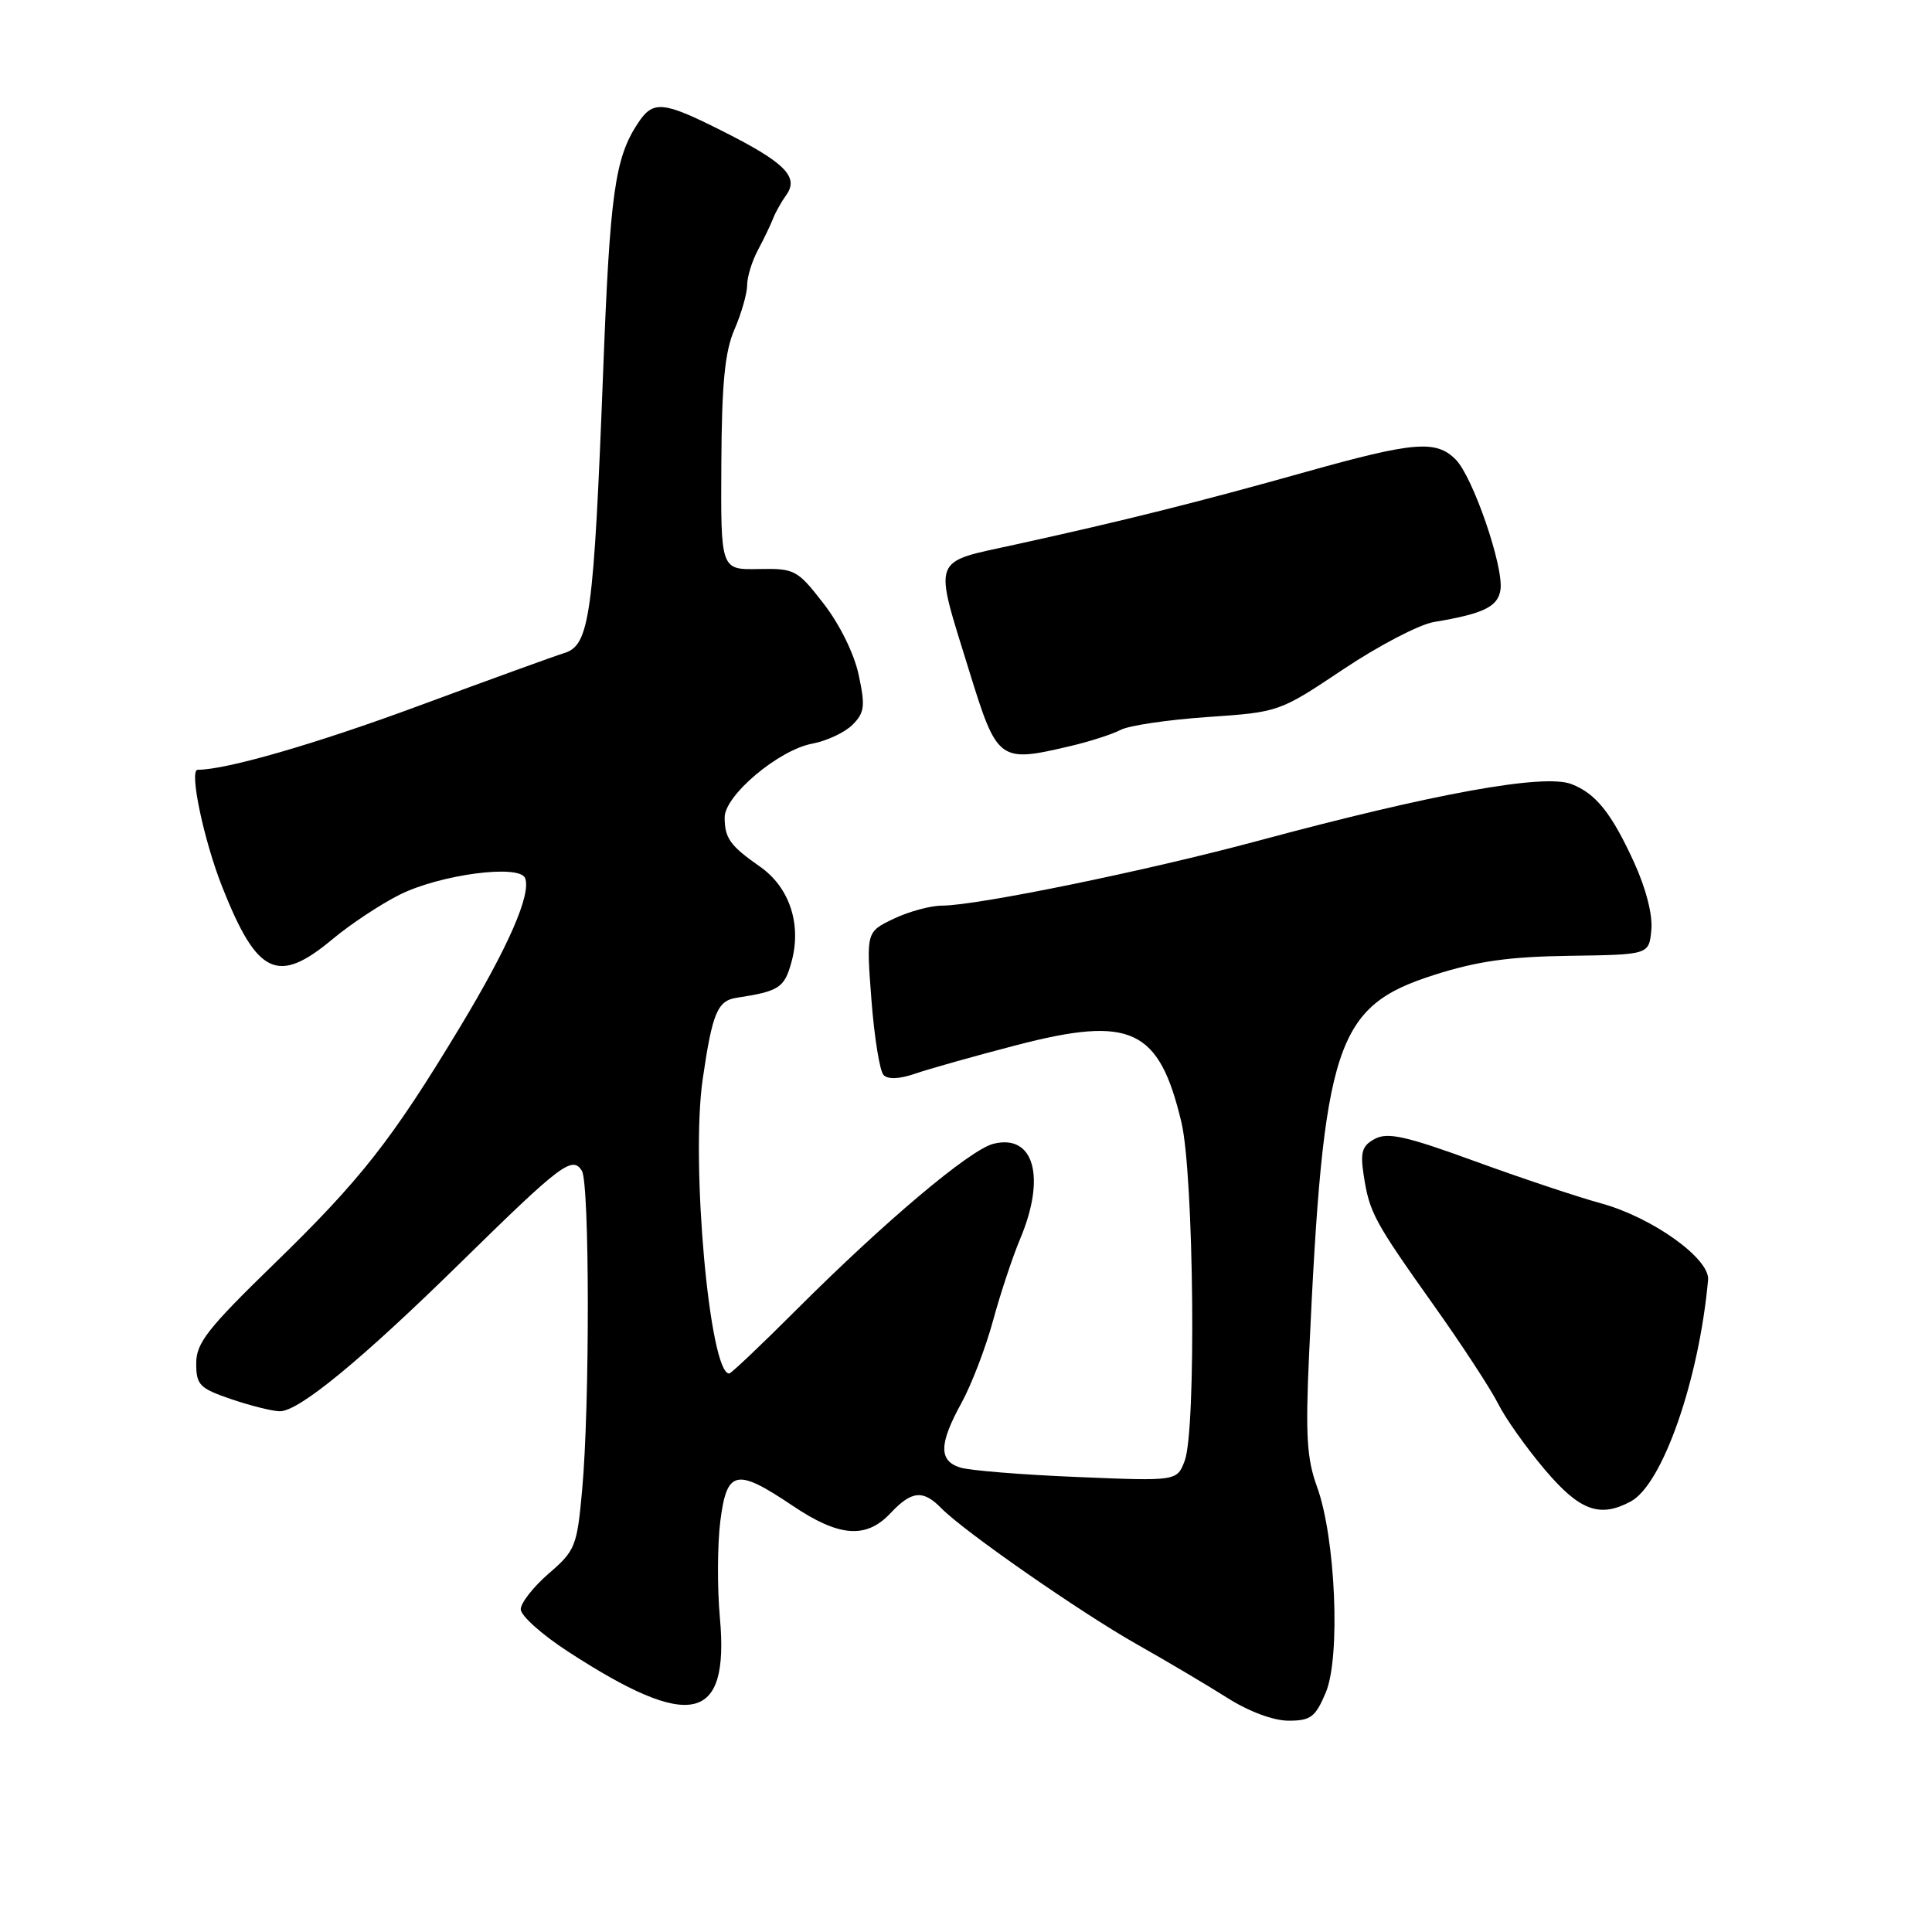 <?xml version="1.0" encoding="UTF-8" standalone="no"?>
<!DOCTYPE svg PUBLIC "-//W3C//DTD SVG 1.1//EN" "http://www.w3.org/Graphics/SVG/1.1/DTD/svg11.dtd" >
<svg xmlns="http://www.w3.org/2000/svg" xmlns:xlink="http://www.w3.org/1999/xlink" version="1.1" viewBox="0 0 256 256">
 <g >
 <path fill="currentColor"
d=" M 175.68 224.25 C 177.65 219.55 176.97 203.74 174.51 197.00 C 173.16 193.31 172.97 190.15 173.46 179.50 C 175.35 138.23 176.95 133.36 190.01 129.19 C 195.73 127.36 199.98 126.76 208.00 126.65 C 218.50 126.50 218.50 126.50 218.81 123.23 C 219.01 121.25 218.10 117.72 216.52 114.26 C 213.52 107.71 211.45 105.14 208.21 103.89 C 204.55 102.50 190.06 105.12 166.63 111.43 C 151.92 115.39 129.43 120.00 124.83 120.00 C 123.31 120.00 120.43 120.78 118.42 121.74 C 114.78 123.48 114.78 123.48 115.47 132.49 C 115.85 137.44 116.57 141.93 117.08 142.45 C 117.66 143.05 119.20 142.98 121.25 142.27 C 123.04 141.65 129.10 139.94 134.72 138.48 C 149.87 134.55 153.58 136.28 156.54 148.69 C 158.20 155.66 158.53 189.47 156.98 193.56 C 155.95 196.26 155.95 196.26 142.73 195.71 C 135.45 195.41 128.49 194.85 127.25 194.46 C 124.37 193.57 124.41 191.33 127.41 185.88 C 128.73 183.47 130.61 178.57 131.58 175.00 C 132.55 171.43 134.17 166.55 135.17 164.17 C 138.63 155.97 137.01 150.21 131.63 151.56 C 128.53 152.33 117.24 161.85 105.63 173.45 C 100.93 178.15 96.88 182.00 96.62 182.00 C 94.02 182.00 91.51 154.06 93.11 143.00 C 94.39 134.21 95.06 132.60 97.61 132.21 C 103.23 131.35 103.93 130.90 104.87 127.49 C 106.25 122.51 104.63 117.58 100.71 114.84 C 96.75 112.07 96.03 111.08 96.02 108.33 C 95.99 105.42 103.16 99.38 107.62 98.54 C 109.54 98.18 111.94 97.06 112.96 96.04 C 114.56 94.44 114.67 93.57 113.78 89.43 C 113.19 86.64 111.26 82.72 109.13 79.98 C 105.64 75.48 105.31 75.31 100.50 75.40 C 95.50 75.50 95.50 75.50 95.58 61.50 C 95.64 50.75 96.04 46.60 97.33 43.63 C 98.25 41.50 99.00 38.87 99.00 37.78 C 99.00 36.70 99.64 34.61 100.42 33.15 C 101.20 31.69 102.10 29.82 102.42 29.00 C 102.73 28.18 103.53 26.75 104.19 25.83 C 105.90 23.45 104.00 21.53 95.83 17.42 C 87.78 13.36 86.54 13.25 84.49 16.38 C 81.48 20.96 80.82 25.69 79.93 49.00 C 78.67 81.67 78.14 85.52 74.75 86.54 C 73.51 86.92 64.85 90.06 55.50 93.52 C 41.88 98.56 30.00 102.00 26.19 102.00 C 25.03 102.00 27.00 111.34 29.46 117.56 C 34.09 129.23 36.81 130.51 44.09 124.42 C 46.45 122.45 50.43 119.82 52.94 118.56 C 58.32 115.87 68.86 114.48 69.58 116.36 C 70.41 118.51 67.35 125.49 60.92 136.15 C 51.89 151.11 47.82 156.29 36.29 167.50 C 27.51 176.03 25.99 177.97 26.00 180.66 C 26.00 183.52 26.43 183.96 30.68 185.41 C 33.25 186.28 36.14 187.00 37.09 187.00 C 39.63 187.00 47.95 180.15 61.23 167.11 C 74.35 154.24 75.83 153.12 77.10 155.13 C 78.13 156.76 78.16 186.18 77.14 197.40 C 76.46 204.90 76.24 205.46 72.71 208.50 C 70.67 210.27 69.00 212.40 69.00 213.24 C 69.00 214.08 71.81 216.60 75.25 218.83 C 91.52 229.42 96.65 228.28 95.39 214.36 C 95.03 210.43 95.06 204.69 95.44 201.61 C 96.30 194.75 97.54 194.48 105.00 199.50 C 111.19 203.67 114.77 203.94 118.00 200.50 C 120.79 197.53 122.31 197.37 124.71 199.83 C 127.75 202.93 143.13 213.63 150.68 217.90 C 154.63 220.13 160.01 223.32 162.63 224.98 C 165.49 226.79 168.73 228.00 170.75 228.00 C 173.68 228.00 174.30 227.53 175.68 224.25 Z  M 216.07 198.96 C 220.30 196.70 225.13 182.85 226.33 169.58 C 226.58 166.78 218.93 161.31 212.18 159.46 C 209.06 158.61 201.50 156.08 195.38 153.85 C 186.34 150.55 183.87 150.00 182.19 150.90 C 180.48 151.81 180.22 152.64 180.70 155.75 C 181.46 160.69 182.08 161.83 190.01 173.00 C 193.72 178.22 197.54 184.07 198.51 186.00 C 199.47 187.93 202.26 191.86 204.71 194.75 C 209.31 200.18 211.96 201.16 216.07 198.96 Z  M 141.74 98.88 C 144.36 98.27 147.40 97.29 148.50 96.71 C 149.60 96.13 154.78 95.37 160.00 95.01 C 169.49 94.36 169.51 94.35 178.00 88.68 C 182.68 85.55 188.07 82.74 190.00 82.42 C 196.57 81.33 198.49 80.40 198.82 78.15 C 199.27 75.10 195.16 63.16 192.88 60.88 C 190.27 58.27 187.34 58.52 173.00 62.54 C 158.83 66.52 148.88 69.01 134.66 72.13 C 123.27 74.63 123.68 73.52 128.43 88.92 C 132.13 100.89 132.38 101.08 141.74 98.88 Z "/>
</g>
</svg>